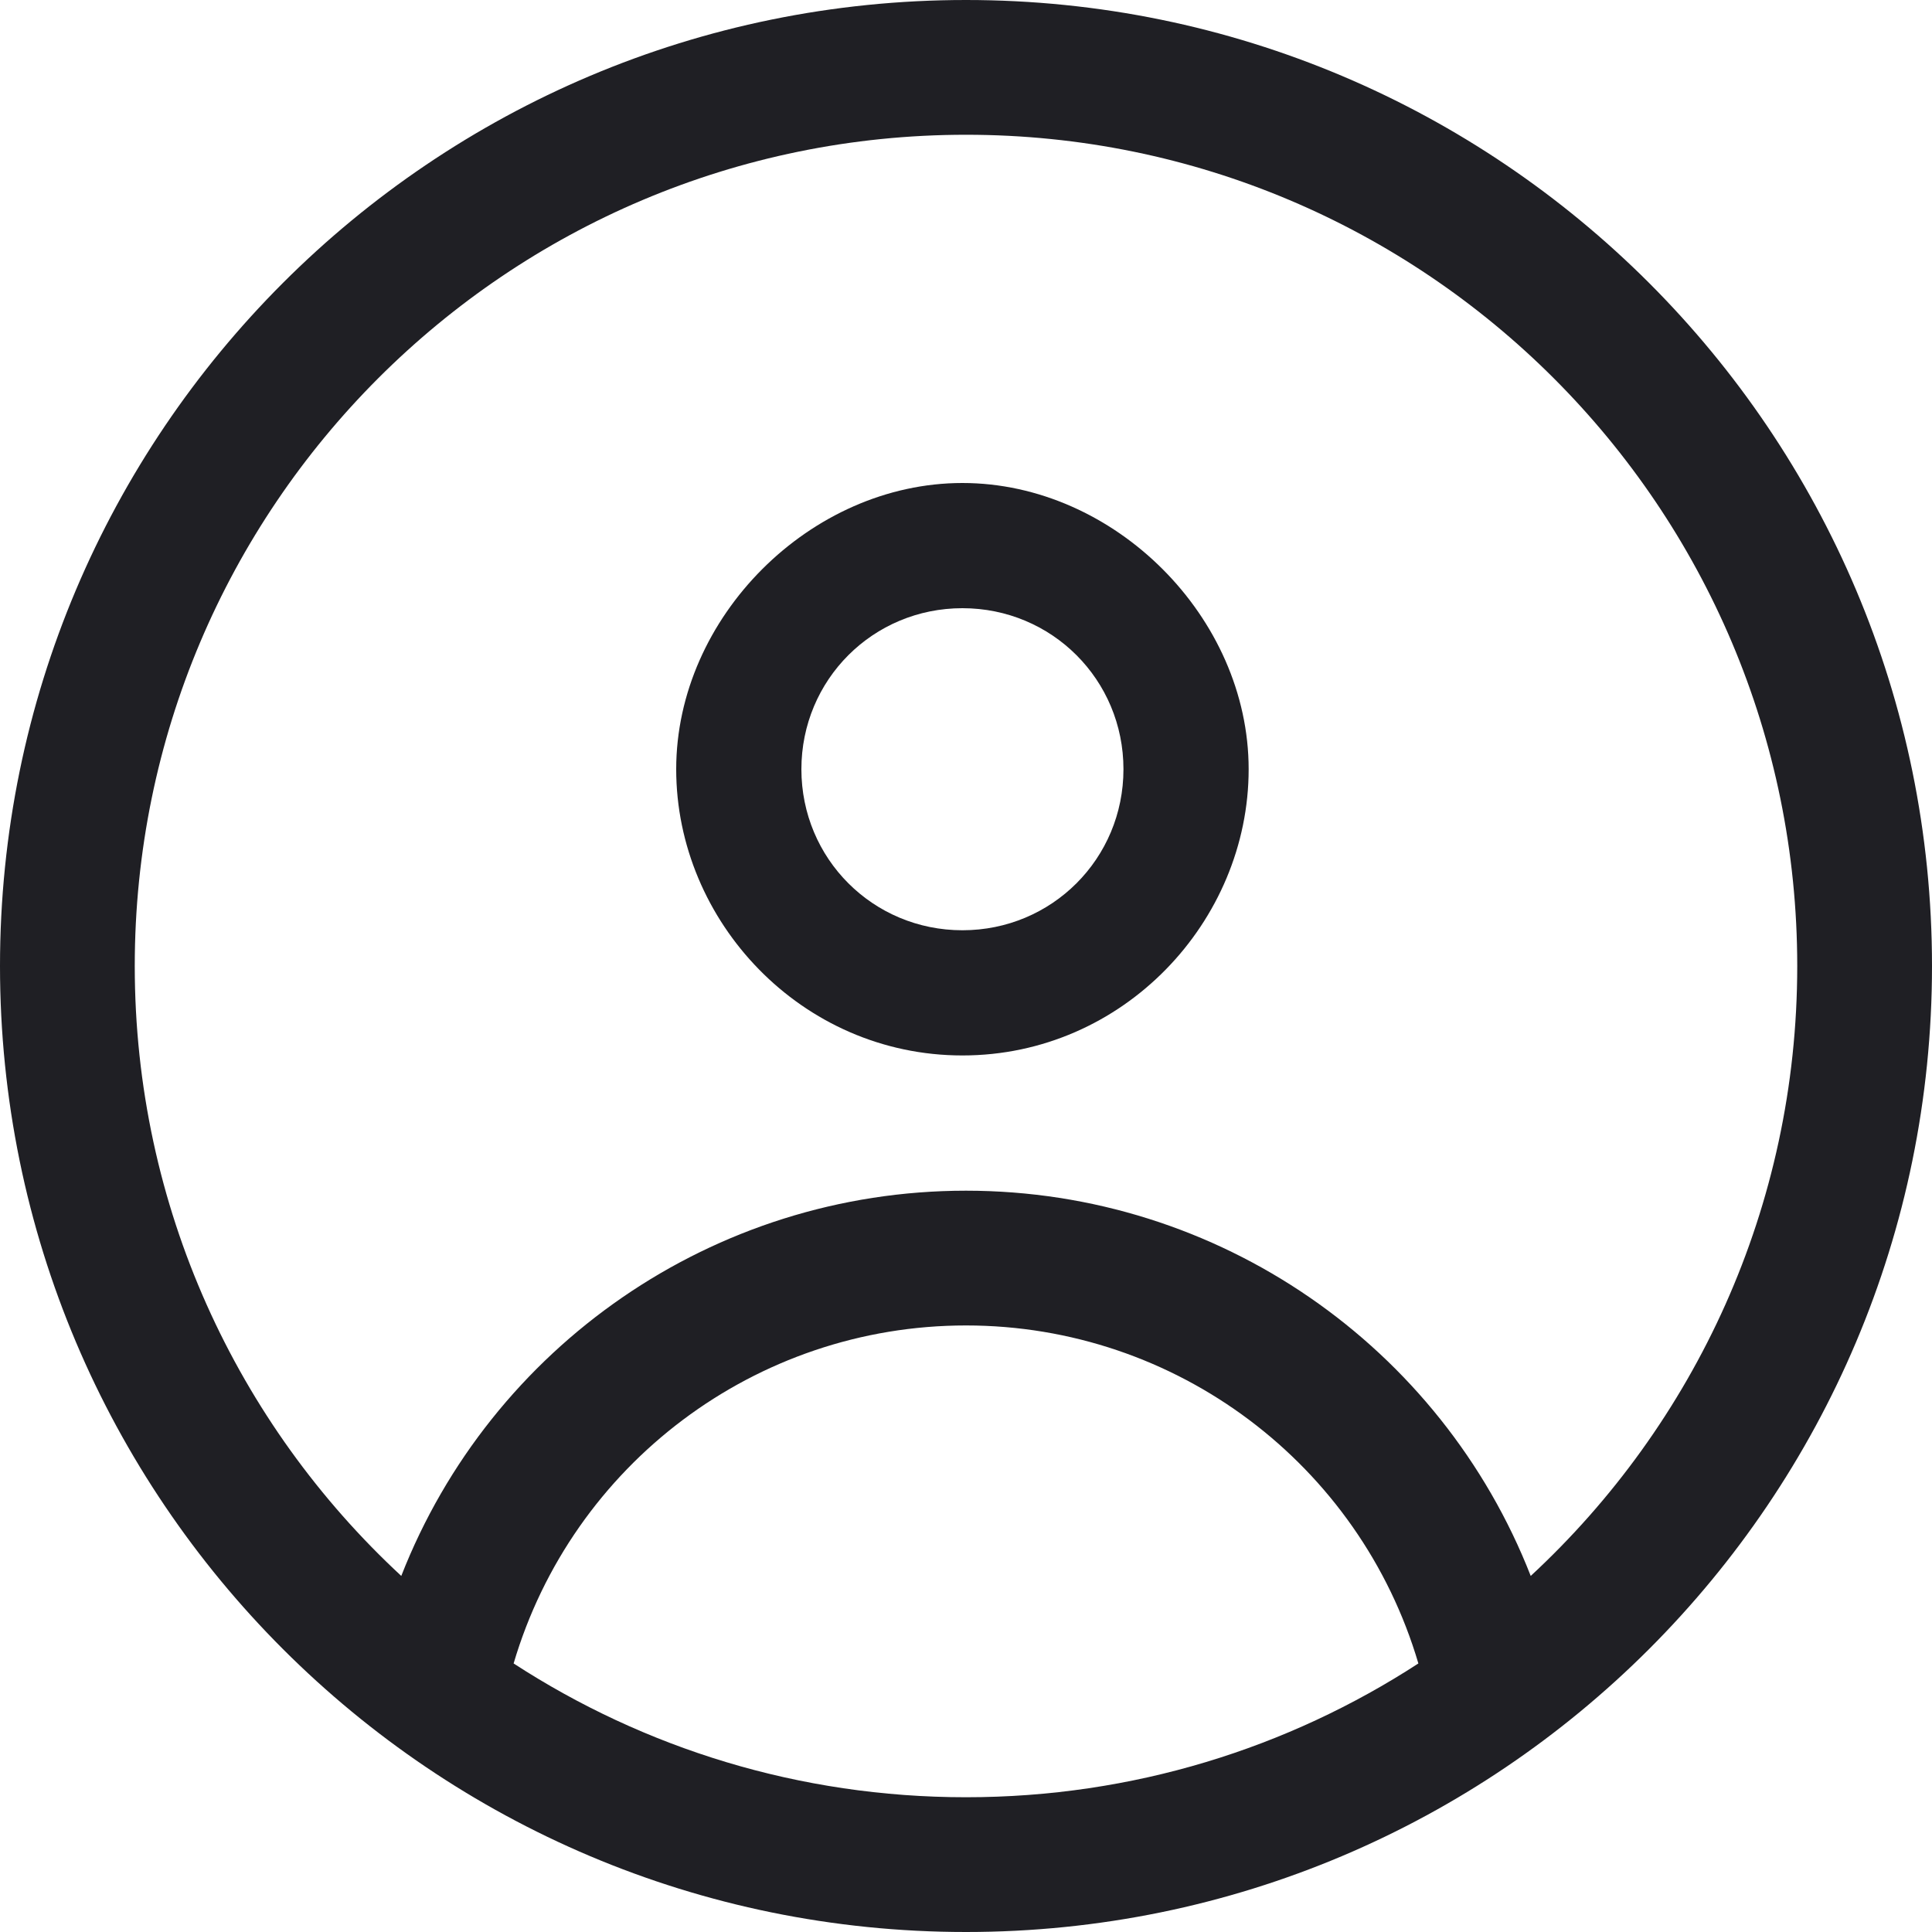 <?xml version="1.0" encoding="UTF-8"?> <svg xmlns="http://www.w3.org/2000/svg" width="20" height="20" viewBox="0 0 20 20" fill="#1F1F24"><path fill-rule="evenodd" clip-rule="evenodd" d="M10 0C15.523 0 20 4.477 20 10C20 15.523 15.523 20 10 20C4.477 20 0 15.523 0 10C0 4.477 4.477 0 10 0ZM10 1.395C5.248 1.395 1.395 5.248 1.395 10C1.395 12.495 2.457 14.742 4.154 16.314C5.081 13.943 7.381 12.326 10 12.326C12.619 12.326 14.919 13.943 15.846 16.314C17.543 14.742 18.605 12.495 18.605 10C18.605 5.248 14.752 1.395 10 1.395ZM14.683 17.22C14.076 15.162 12.18 13.721 10 13.721C7.82 13.721 5.924 15.162 5.317 17.22C6.665 18.096 8.273 18.605 10 18.605C11.727 18.605 13.335 18.096 14.683 17.22Z"></path><path d="M9.963 10.926C8.296 10.926 7 9.537 7 7.963C7 6.389 8.389 5 9.963 5C11.537 5 12.926 6.389 12.926 7.963C12.926 9.537 11.63 10.926 9.963 10.926ZM9.963 6.296C9.037 6.296 8.296 7.037 8.296 7.963C8.296 8.889 9.037 9.63 9.963 9.63C10.889 9.63 11.63 8.889 11.63 7.963C11.63 7.037 10.889 6.296 9.963 6.296Z"></path></svg> 